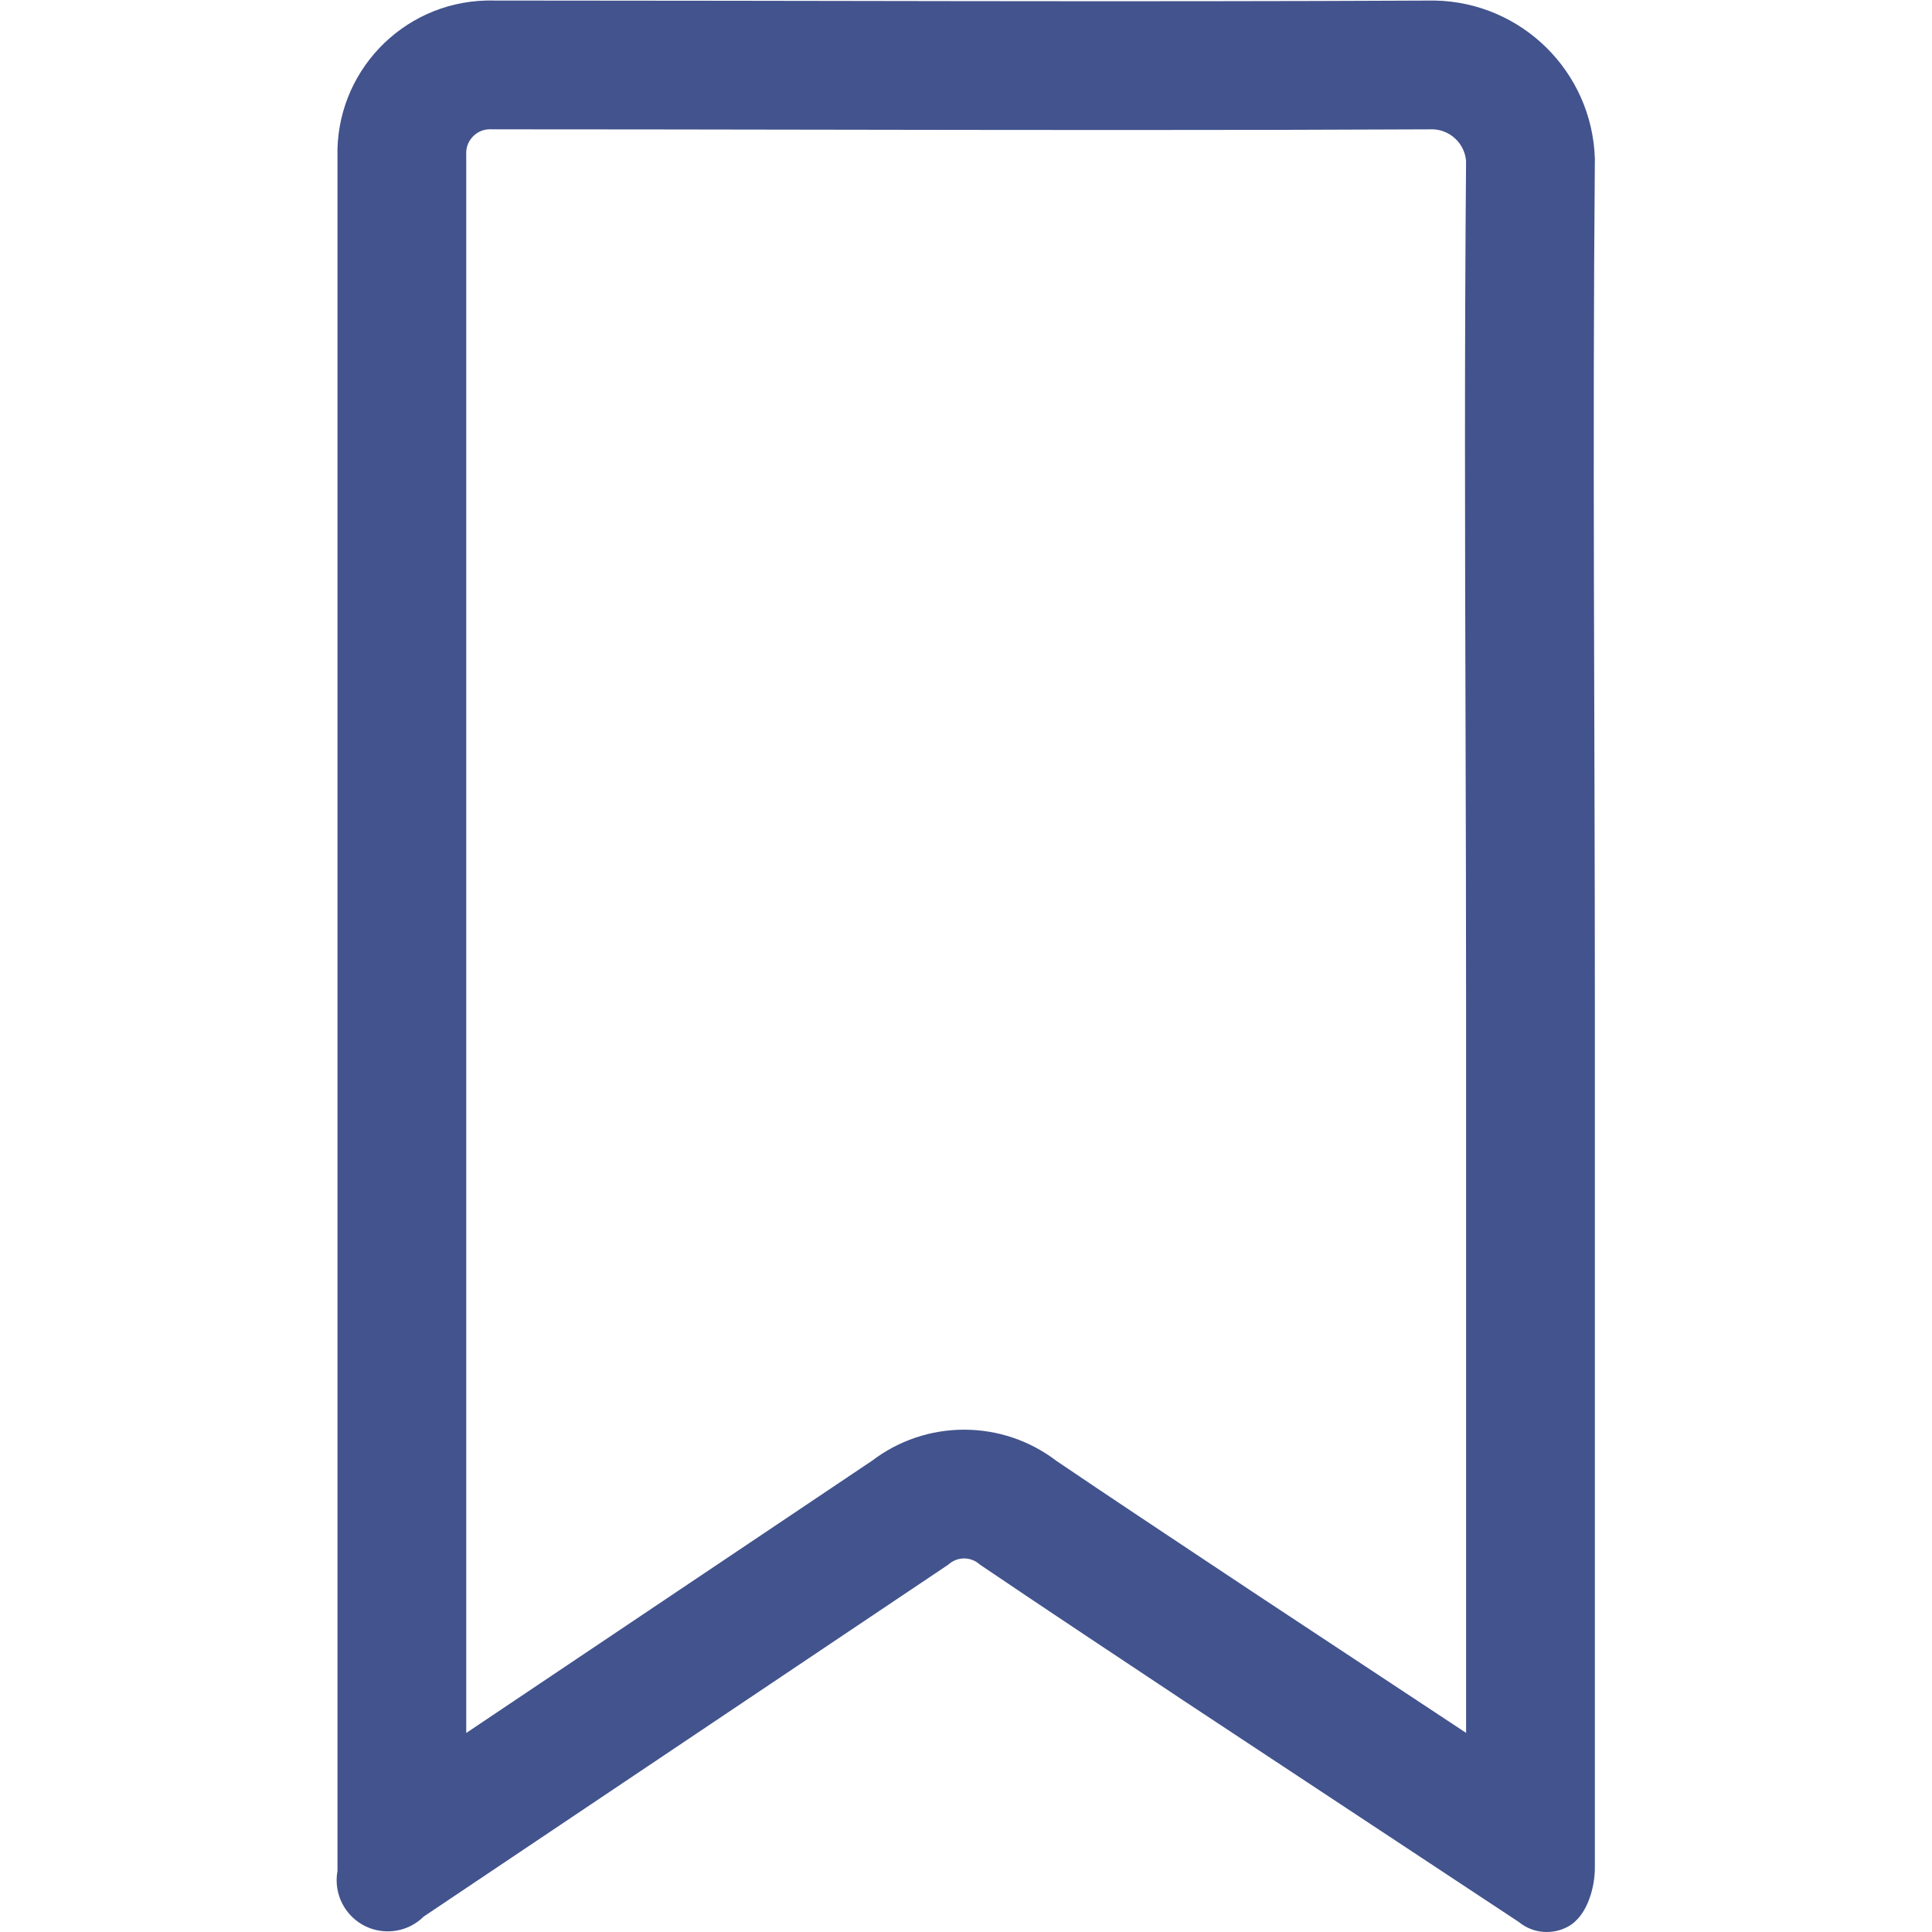 <?xml version="1.0" encoding="UTF-8" standalone="no"?>
<svg
   xmlns:dc="http://purl.org/dc/elements/1.1/"
   xmlns:cc="http://creativecommons.org/ns#"
   xmlns:rdf="http://www.w3.org/1999/02/22-rdf-syntax-ns#"
   xmlns:svg="http://www.w3.org/2000/svg"
   xmlns="http://www.w3.org/2000/svg"
   version="1.1"
   id="svg2428"
   xml:space="preserve"
   width="200"
   height="200"
   viewBox="0 0 200 200"><defs
     id="defs2432"><clipPath
       clipPathUnits="userSpaceOnUse"
       id="clipPath2444"><path
         d="M 0,150 H 150 V 0 H 0 Z"
         id="path2442" /></clipPath></defs><g
     id="g2436"
     transform="matrix(1.333,0,0,-1.333,0,200)"><g
       id="g2438"><g
         id="g2440"
         clip-path="url(#clipPath2444)"><g
           id="g2446"
           transform="translate(36.208,137.959)"><path
             d="M 0,0 -0.004,0.136 C -0.021,0.771 0.263,1.207 0.504,1.461 0.745,1.716 1.166,2.022 1.8,2.04 L 2.172,2.036 c 8.109,0 16.219,-0.014 24.328,-0.027 8.121,-0.013 16.241,-0.027 24.362,-0.027 8.078,0 16.157,0.014 24.235,0.053 1.35,-0.061 2.441,-1.12 2.549,-2.463 -0.127,-14.686 -0.083,-29.587 -0.041,-43.999 0.022,-7.356 0.043,-14.714 0.043,-22.074 v -55.995 l -16.137,10.658 -3.419,2.271 c -4.028,2.676 -8.189,5.44 -12.257,8.192 -2.053,1.571 -4.562,2.425 -7.169,2.425 -2.598,0 -5.097,-0.847 -7.145,-2.407 L 0,-122.502 Z m 87.648,-0.234 c -0.219,6.75 -5.688,12.144 -12.44,12.27 -24.346,-0.121 -48.69,0 -73.036,0 -0.214,0.006 -0.428,0.006 -0.642,0 C -5.015,11.859 -10.178,6.409 -10,-0.136 v -33.281 -99.815 c -0.231,-1.272 0.173,-2.579 1.083,-3.499 1.541,-1.558 4.053,-1.572 5.611,-0.031 l 40.754,27.34 c 0.689,0.631 1.746,0.631 2.435,0 5.356,-3.627 10.736,-7.182 16.116,-10.761 l 25.733,-16.992 c 0.015,-0.013 0.031,-0.026 0.046,-0.037 1.113,-0.886 2.605,-0.969 3.781,-0.33 0.801,0.437 1.316,1.242 1.636,2.096 0.302,0.806 0.456,1.663 0.453,2.53 v 66.415 c 0,22.105 -0.195,44.186 0,66.267"
             style="fill:#42538d;fill-opacity:1;fill-rule:nonzero;stroke:none"
             id="path2448" /></g></g></g></g></svg>
